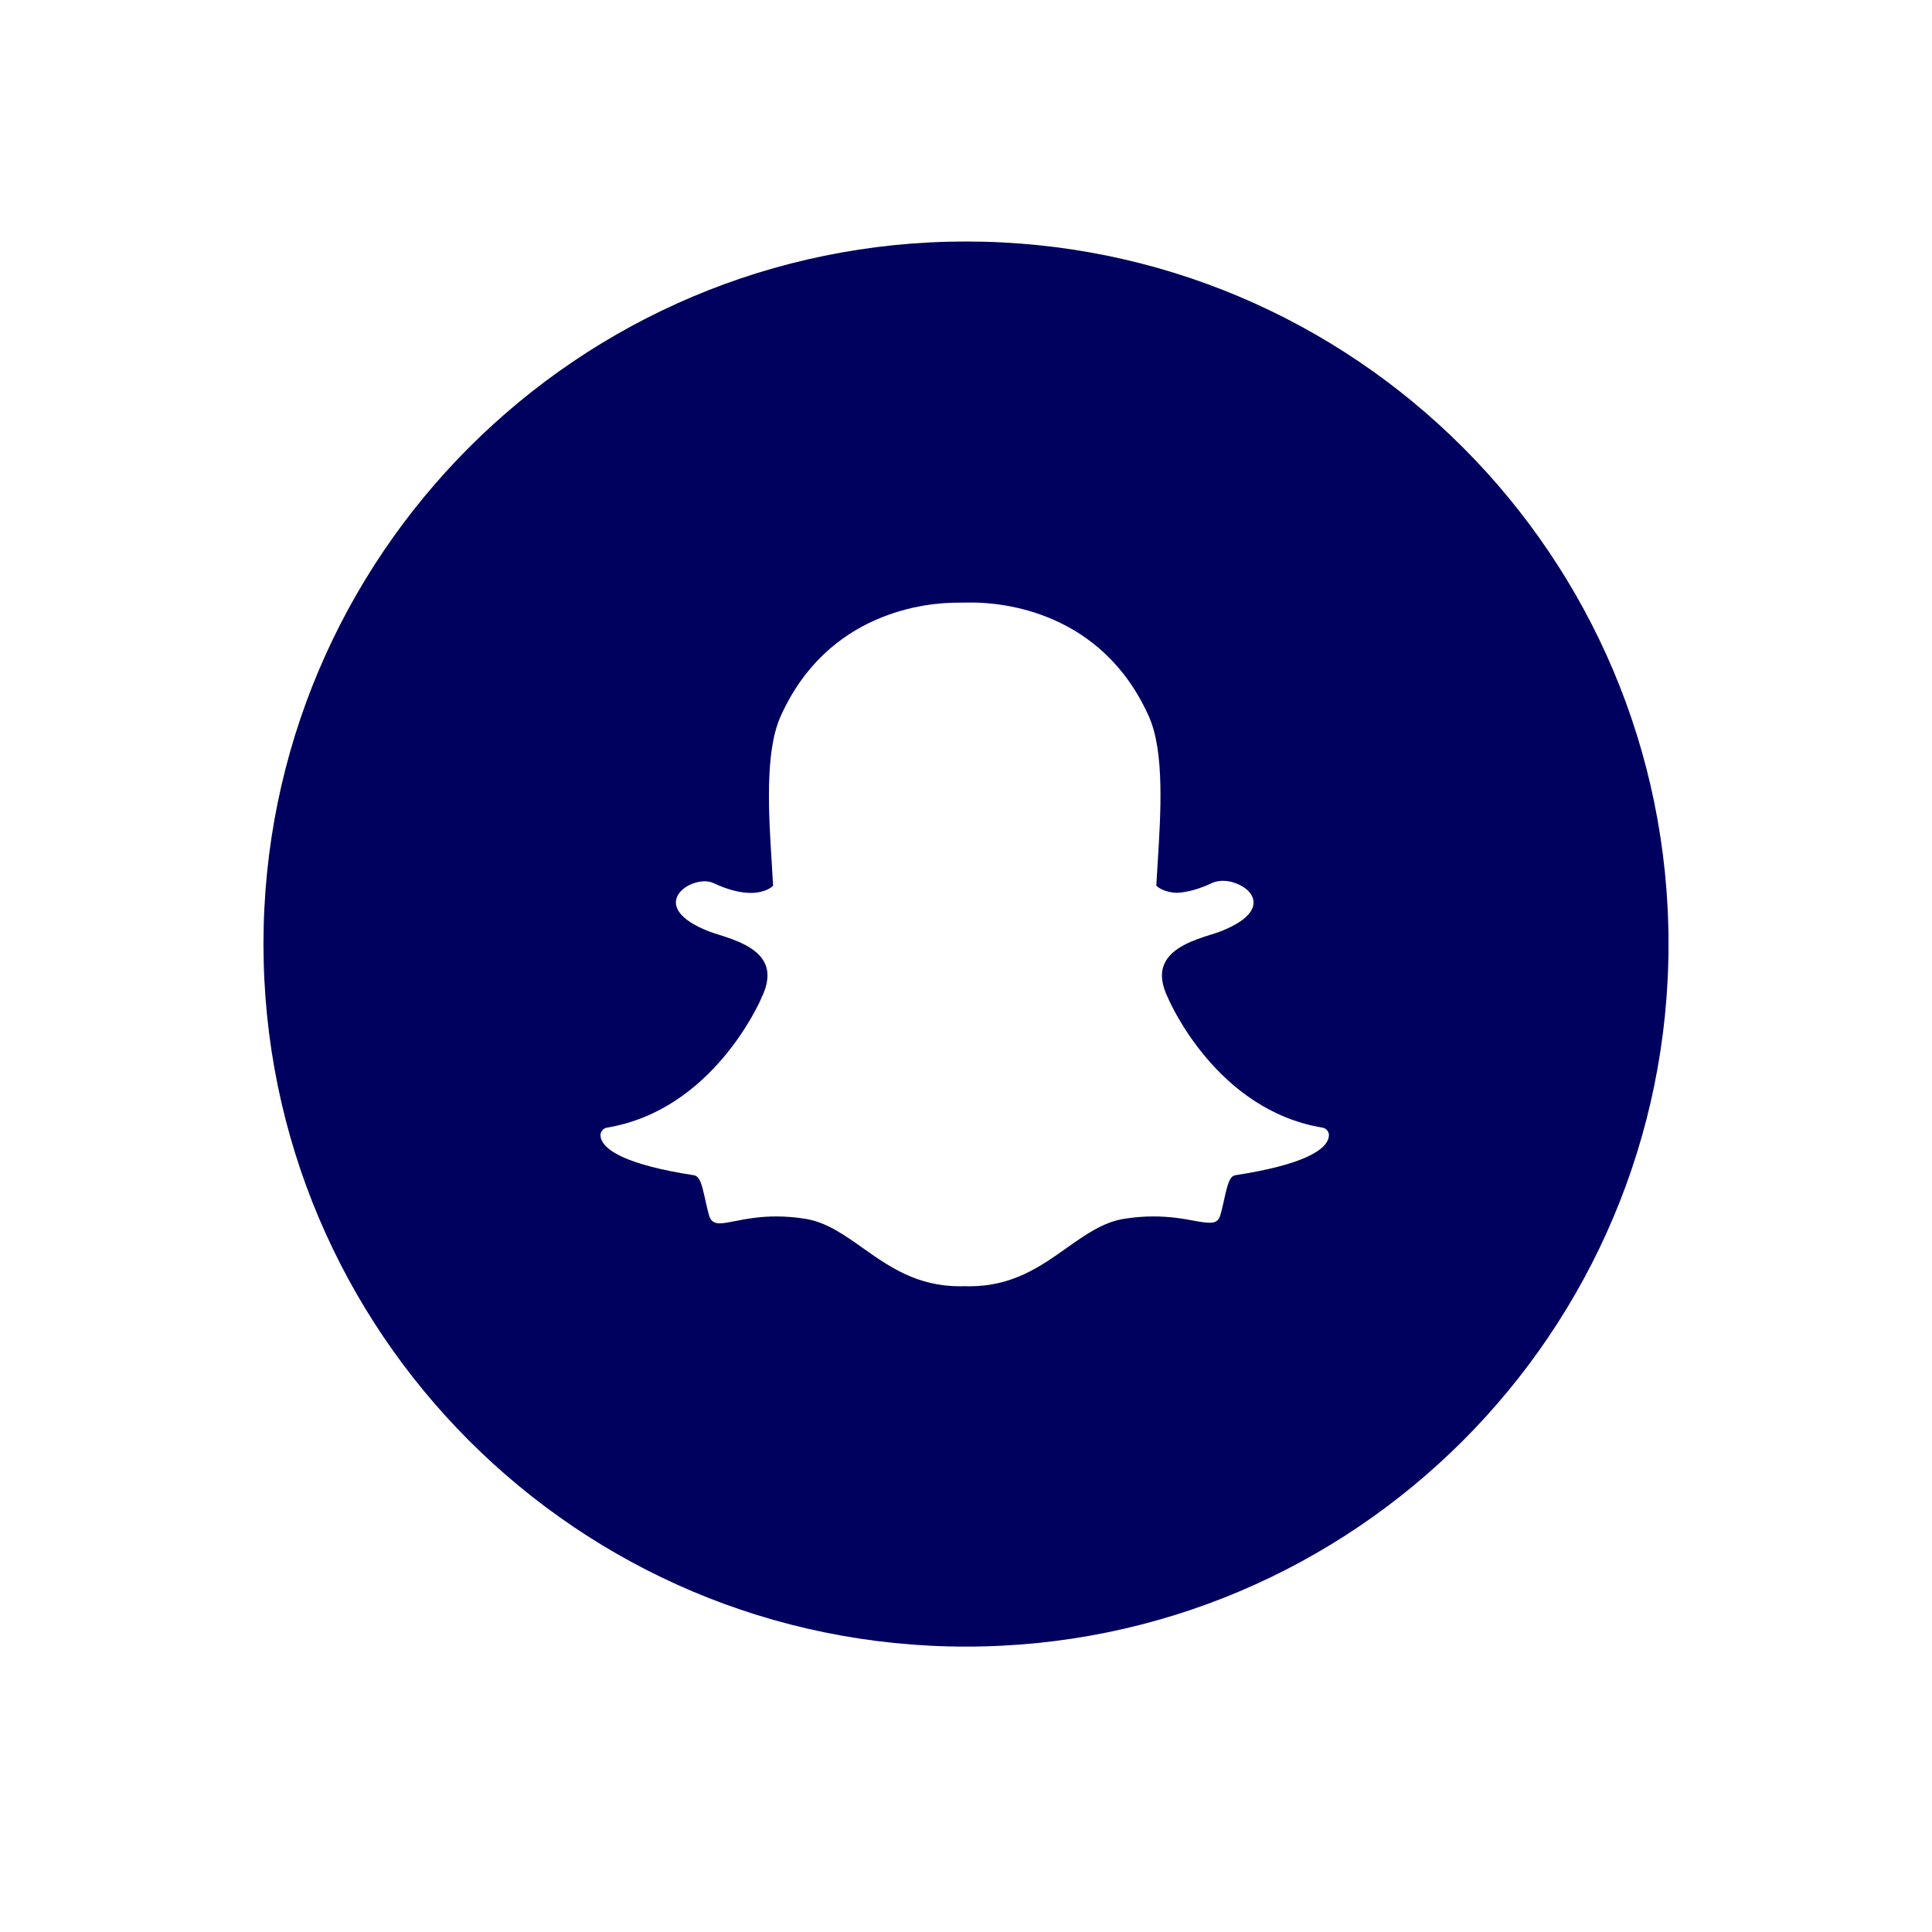 <svg width="32" height="32" viewBox="0 0 32 32" fill="none" xmlns="http://www.w3.org/2000/svg">
<path fill-rule="evenodd" clip-rule="evenodd" d="M16 27.273C22.427 27.273 27.636 22.063 27.636 15.636C27.636 9.21 22.427 4 16 4C9.573 4 4.364 9.21 4.364 15.636C4.364 22.063 9.573 27.273 16 27.273ZM18.608 20.189C18.268 20.246 17.979 20.45 17.673 20.666C17.229 20.981 16.77 21.305 16.055 21.305C16.024 21.305 15.993 21.304 15.963 21.303C15.943 21.304 15.923 21.305 15.902 21.305C15.188 21.305 14.729 20.981 14.285 20.667L14.285 20.667C13.979 20.451 13.69 20.246 13.349 20.189C13.183 20.162 13.018 20.148 12.858 20.148C12.57 20.148 12.343 20.192 12.178 20.225L12.177 20.225C12.076 20.245 11.989 20.262 11.923 20.262C11.854 20.262 11.779 20.247 11.746 20.136C11.718 20.039 11.698 19.946 11.678 19.856C11.627 19.624 11.591 19.481 11.494 19.466C10.361 19.291 10.036 19.052 9.964 18.883C9.953 18.859 9.948 18.834 9.946 18.81C9.943 18.745 9.989 18.688 10.053 18.677C11.796 18.39 12.577 16.609 12.61 16.534L12.612 16.527C12.719 16.311 12.74 16.123 12.675 15.97C12.555 15.688 12.165 15.564 11.907 15.482L11.904 15.481C11.842 15.461 11.783 15.443 11.737 15.425C11.221 15.221 11.178 15.012 11.199 14.905C11.233 14.724 11.476 14.597 11.672 14.597C11.726 14.597 11.773 14.607 11.813 14.625C12.045 14.734 12.254 14.789 12.434 14.789C12.683 14.789 12.792 14.684 12.805 14.671C12.799 14.56 12.792 14.444 12.784 14.325L12.783 14.302C12.731 13.478 12.667 12.454 12.927 11.87C13.709 10.118 15.365 9.982 15.854 9.982C15.867 9.982 16.069 9.98 16.069 9.98H16.098C16.588 9.98 18.248 10.116 19.03 11.869C19.291 12.454 19.226 13.478 19.174 14.302L19.172 14.338C19.165 14.452 19.158 14.564 19.152 14.67C19.165 14.683 19.265 14.779 19.491 14.788C19.662 14.781 19.859 14.727 20.076 14.625C20.139 14.596 20.21 14.589 20.258 14.589C20.331 14.589 20.405 14.604 20.471 14.631C20.645 14.693 20.76 14.816 20.763 14.944C20.765 15.065 20.673 15.246 20.221 15.425C20.174 15.443 20.114 15.462 20.051 15.482L20.05 15.482L20.05 15.482C19.792 15.564 19.402 15.688 19.283 15.97C19.217 16.123 19.238 16.311 19.348 16.534C19.38 16.609 20.161 18.39 21.904 18.677C21.969 18.688 22.015 18.745 22.011 18.81C22.01 18.835 22.004 18.859 21.993 18.883C21.922 19.051 21.597 19.29 20.463 19.465C20.371 19.479 20.335 19.6 20.279 19.853C20.259 19.945 20.239 20.036 20.211 20.131C20.187 20.213 20.135 20.252 20.049 20.252H20.035C19.974 20.252 19.889 20.241 19.781 20.22C19.589 20.183 19.373 20.148 19.1 20.148C18.94 20.148 18.774 20.162 18.608 20.189Z" fill="#00005E"/>
</svg>
